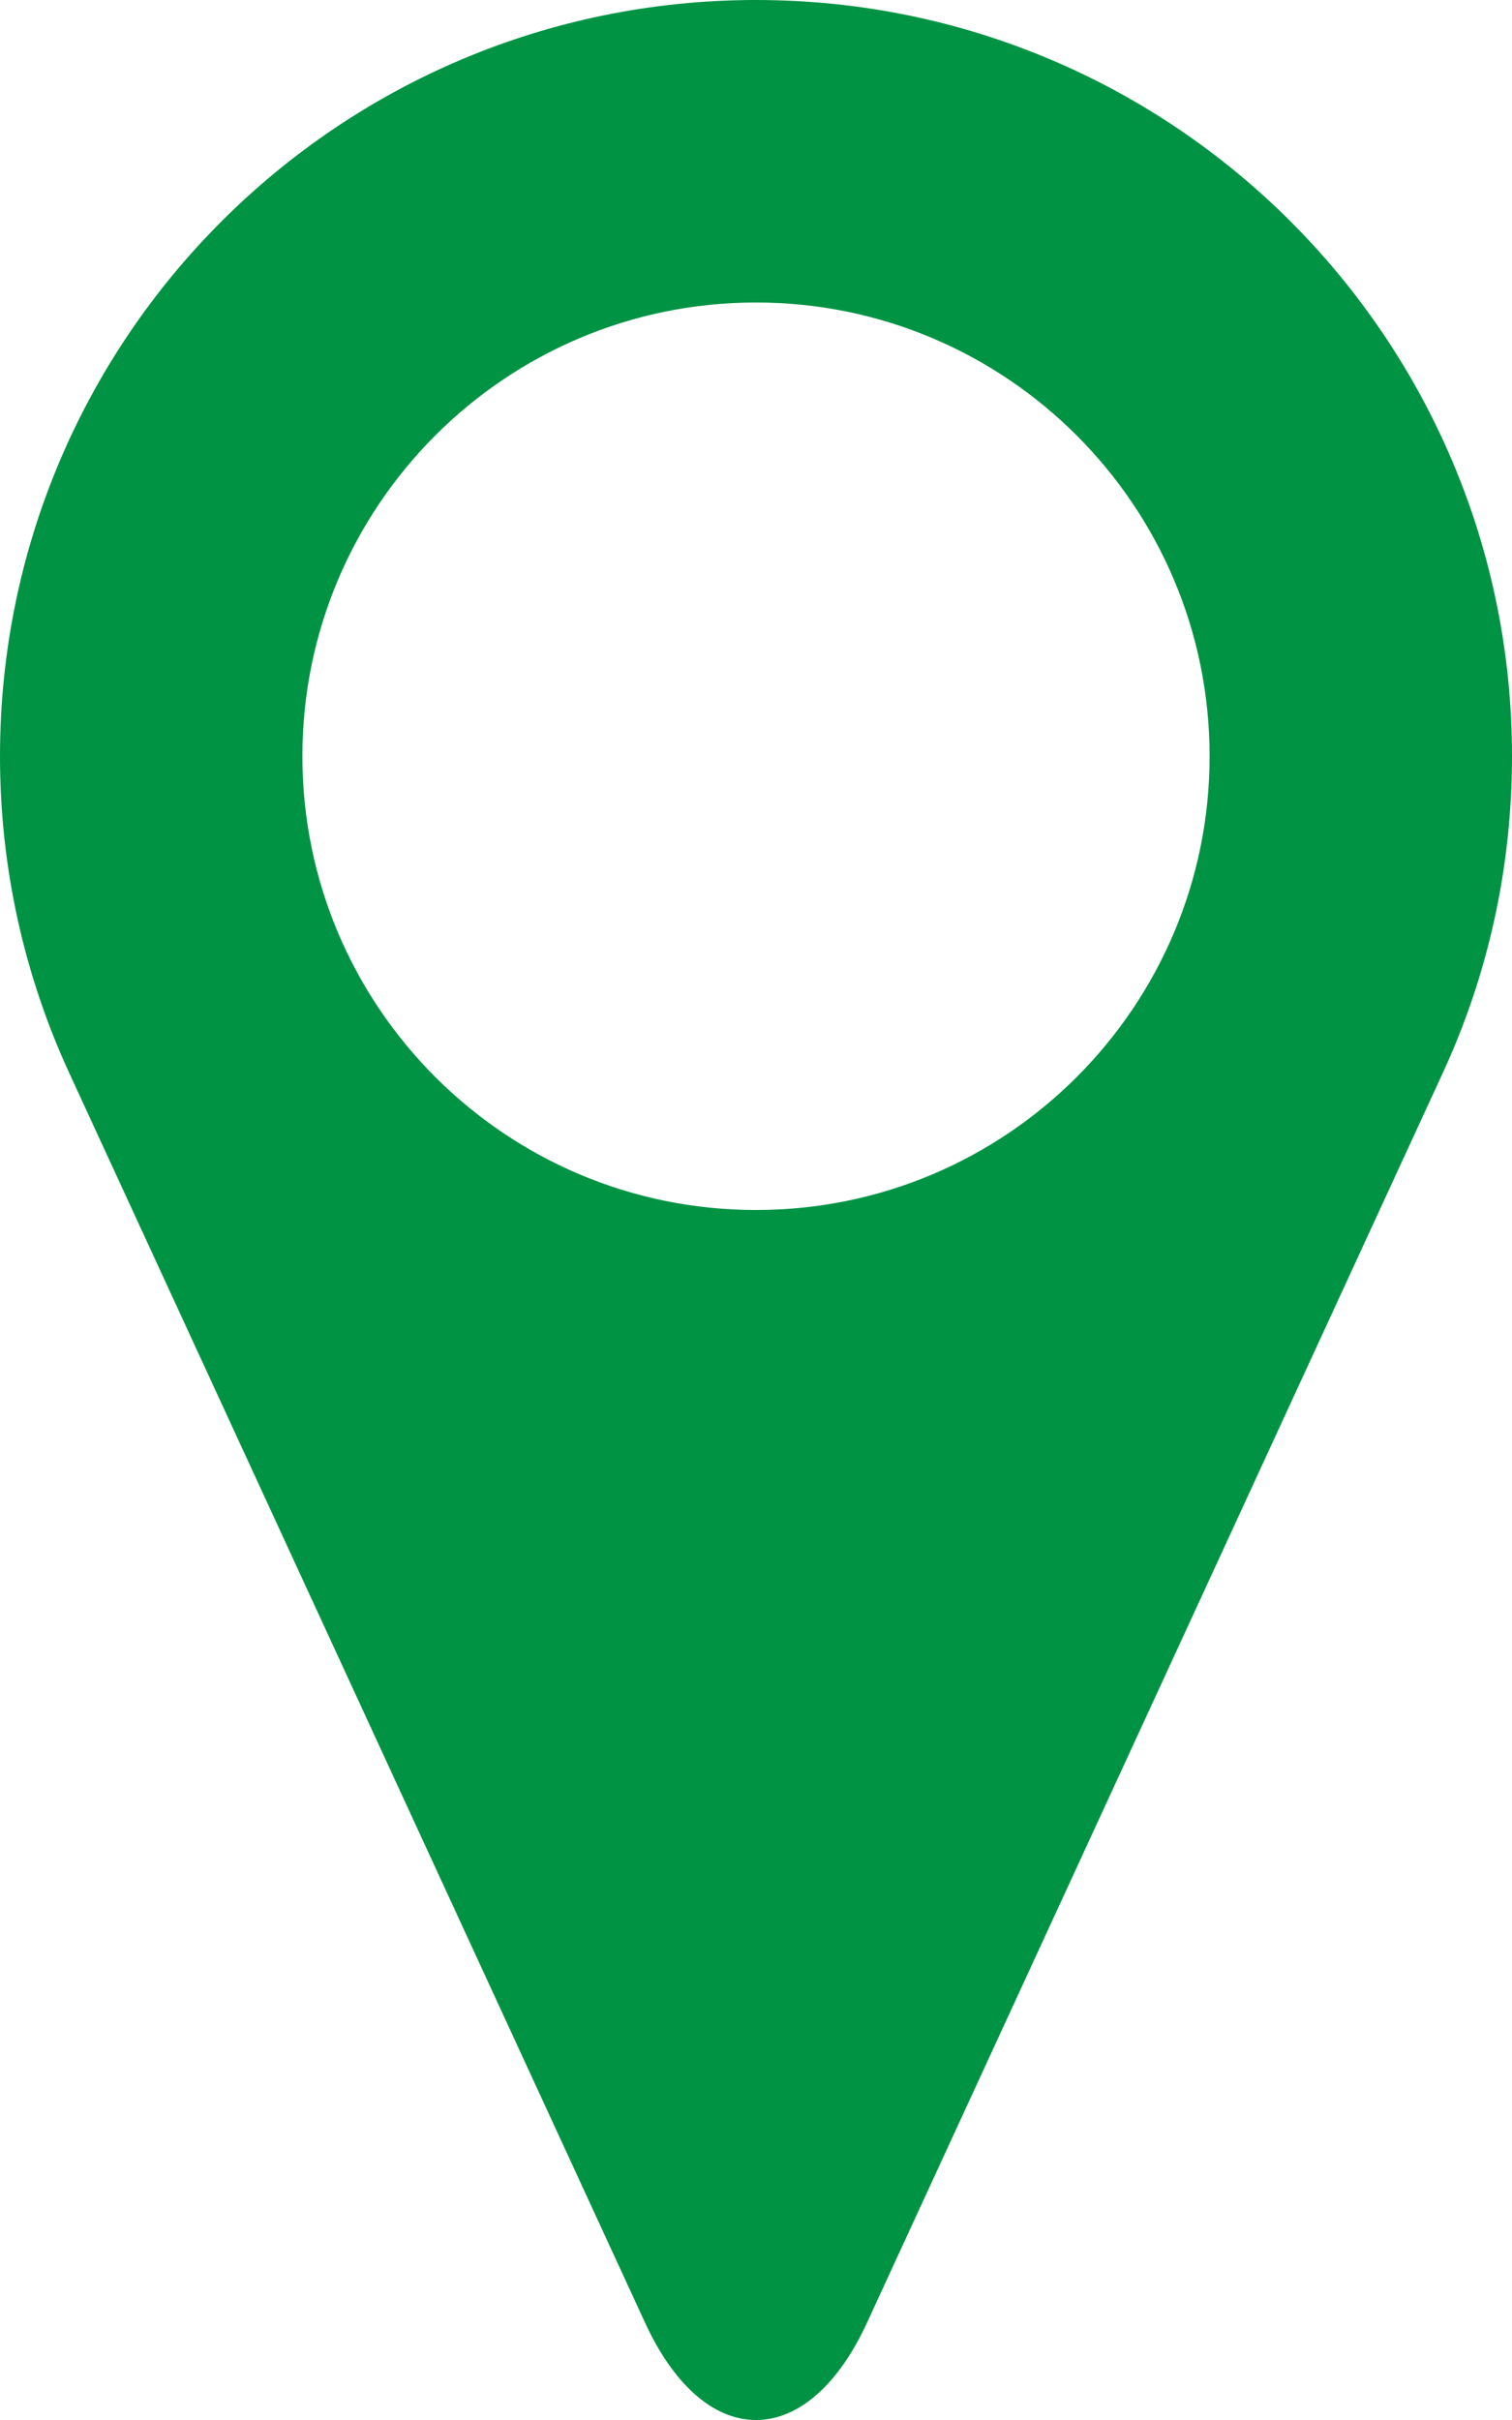 <svg width="10" height="16" viewBox="0 0 10 16" fill="none" xmlns="http://www.w3.org/2000/svg">
<path d="M5 0C2.238 0 0 2.238 0 5C0 5.746 0.164 6.455 0.456 7.09L4.265 15.354C4.447 15.752 4.709 16 5 16C5.291 16 5.553 15.752 5.735 15.355L9.544 7.09C9.837 6.455 10 5.746 10 5C10 2.238 7.762 0 5 0ZM5 8C3.344 8 2 6.656 2 5C2 3.344 3.344 2 5 2C6.656 2 8 3.344 8 5C8 6.656 6.656 8 5 8Z" fill="#009344"/>
</svg>
